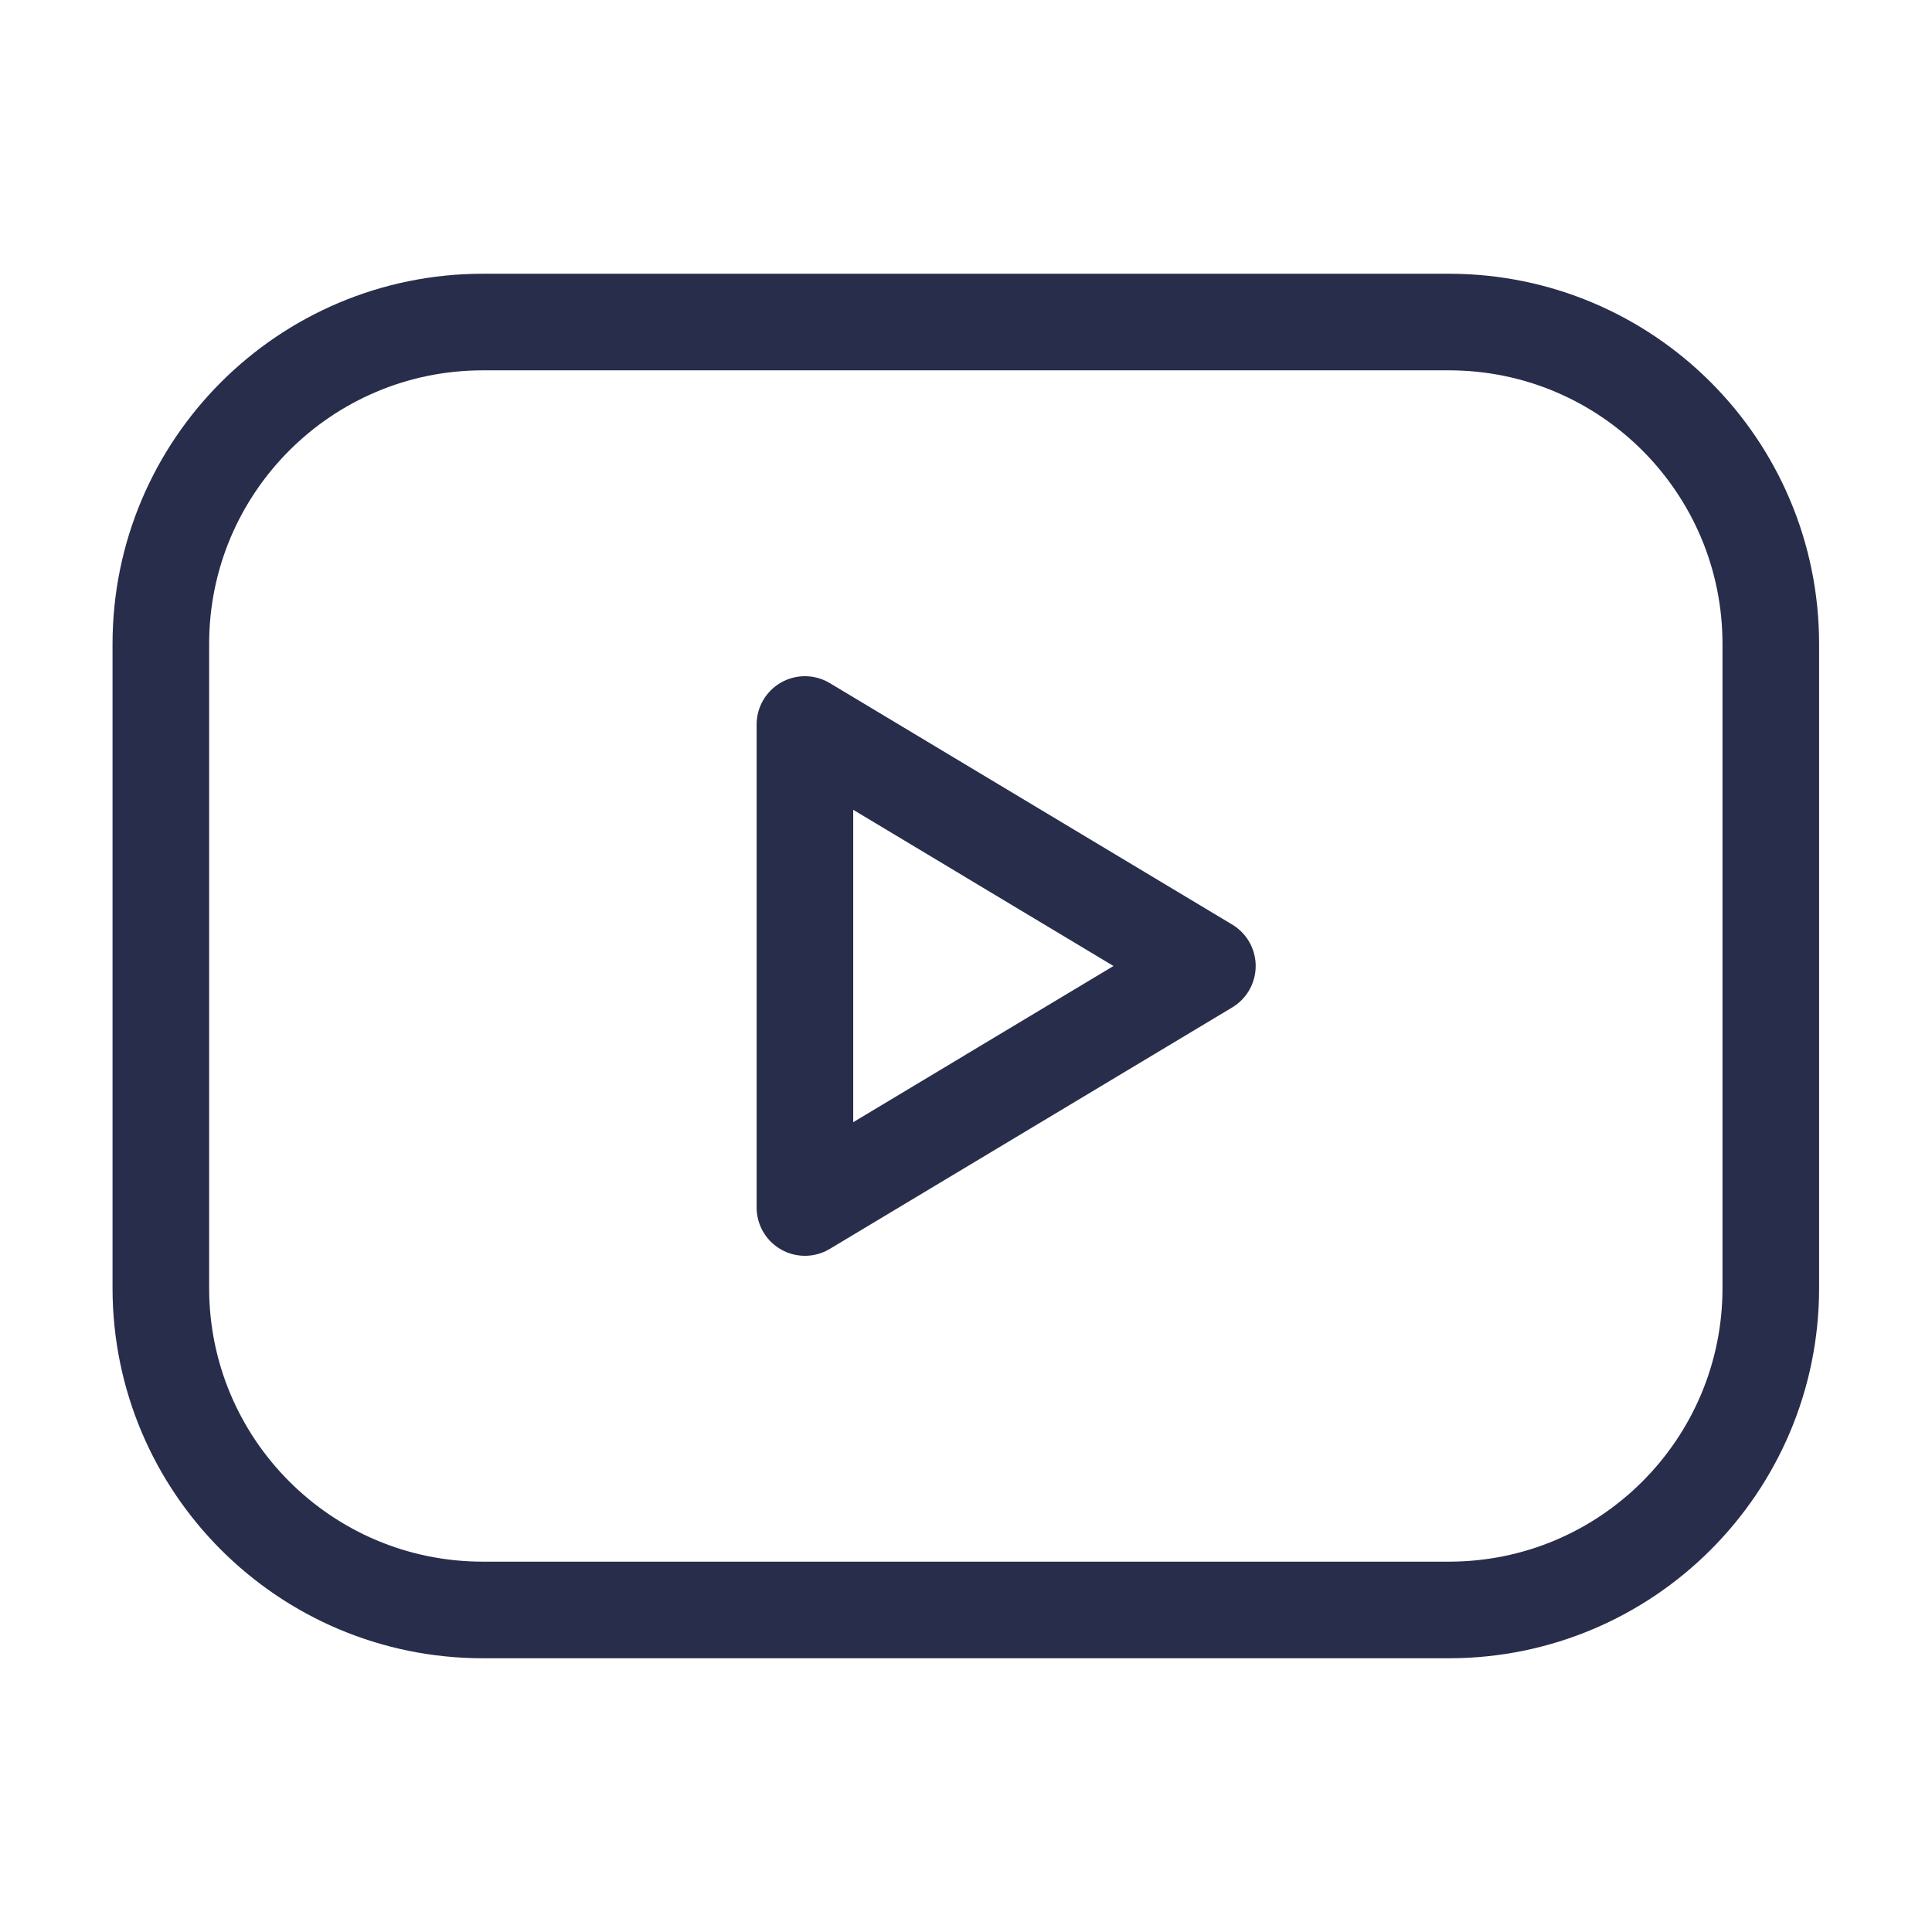 <svg width="16" height="16" viewBox="0 0 16 16" fill="none" xmlns="http://www.w3.org/2000/svg">
<path d="M11.999 2.667H3.999C2.526 2.667 1.332 3.861 1.332 5.333V10.667C1.332 12.139 2.526 13.333 3.999 13.333H11.999C13.472 13.333 14.665 12.139 14.665 10.667V5.333C14.665 3.861 13.472 2.667 11.999 2.667Z" stroke="#282D4B" stroke-width="0.8" stroke-linecap="round" stroke-linejoin="round"/>
<path d="M9.999 8L6.666 6V10L9.999 8Z" stroke="#282D4B" stroke-width="0.8" stroke-linecap="round" stroke-linejoin="round"/>
</svg>

